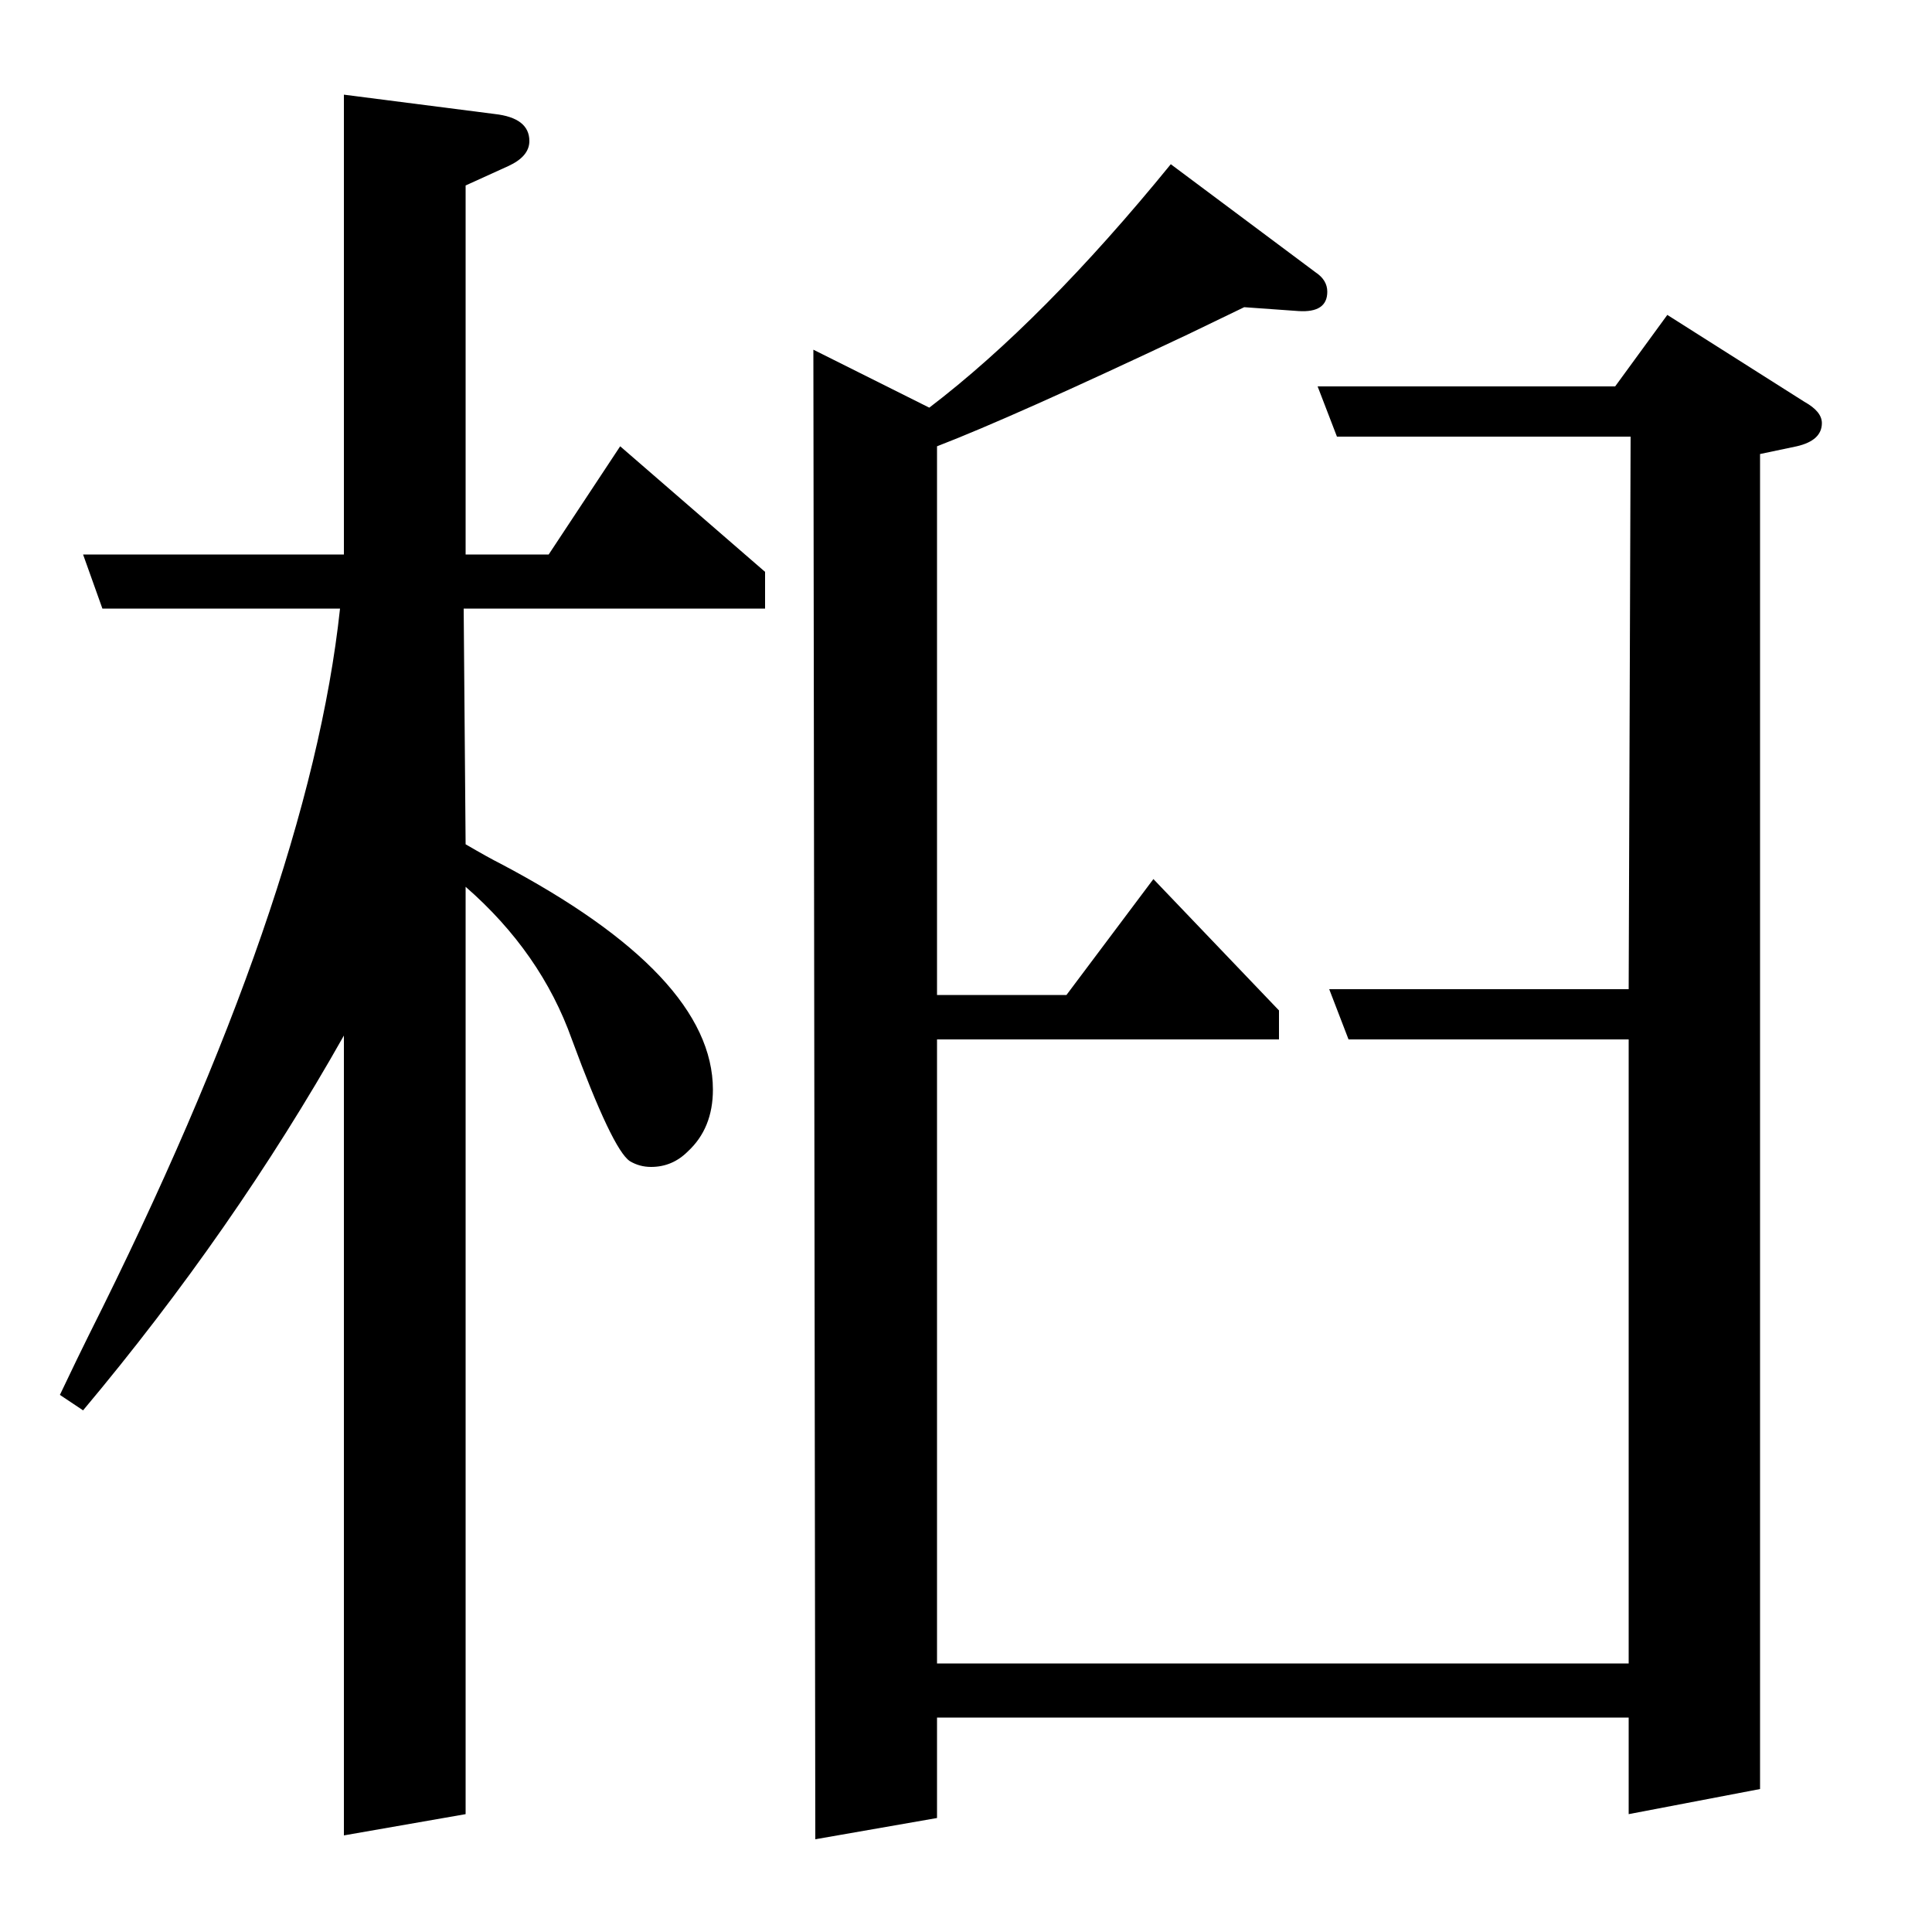 <?xml version="1.0" standalone="no"?>
<!DOCTYPE svg PUBLIC "-//W3C//DTD SVG 1.1//EN" "http://www.w3.org/Graphics/SVG/1.1/DTD/svg11.dtd" >
<svg xmlns="http://www.w3.org/2000/svg" xmlns:xlink="http://www.w3.org/1999/xlink" version="1.1" viewBox="0 -120 1000 1000">
  <g transform="matrix(1 0 0 -1 0 880)">
   <path fill="currentColor"
d="M31 278q10 21 15 31q114 227 130 376h-123l-10 28h135v238l78 -10q18 -2 18 -14q0 -8 -11 -13l-22 -10v-191h43l37 56l75 -65v-19h-156l1 -122q12 -7 18 -10q110 -58 110 -117q0 -20 -13 -32q-8 -8 -19 -8q-6 0 -11 3q-9 6 -30 63q-16 45 -55 79v-480l-63 -11v414
q-57 -101 -135 -194zM422 48l-1 771l60 -30q59 45 125 126l75 -56q6 -4 6 -10q0 -11 -15 -10l-28 2l-29 -14q-91 -43 -130 -58v-284h67l45 60l65 -68v-15h-177v-323h358v323h-145l-10 26h155l1 286h-152l-10 26h154l27 37l71 -45q9 -5 9 -11q0 -9 -13 -12l-19 -4v-691
l-68 -13v50h-358v-52z" />
  </g>

</svg>
